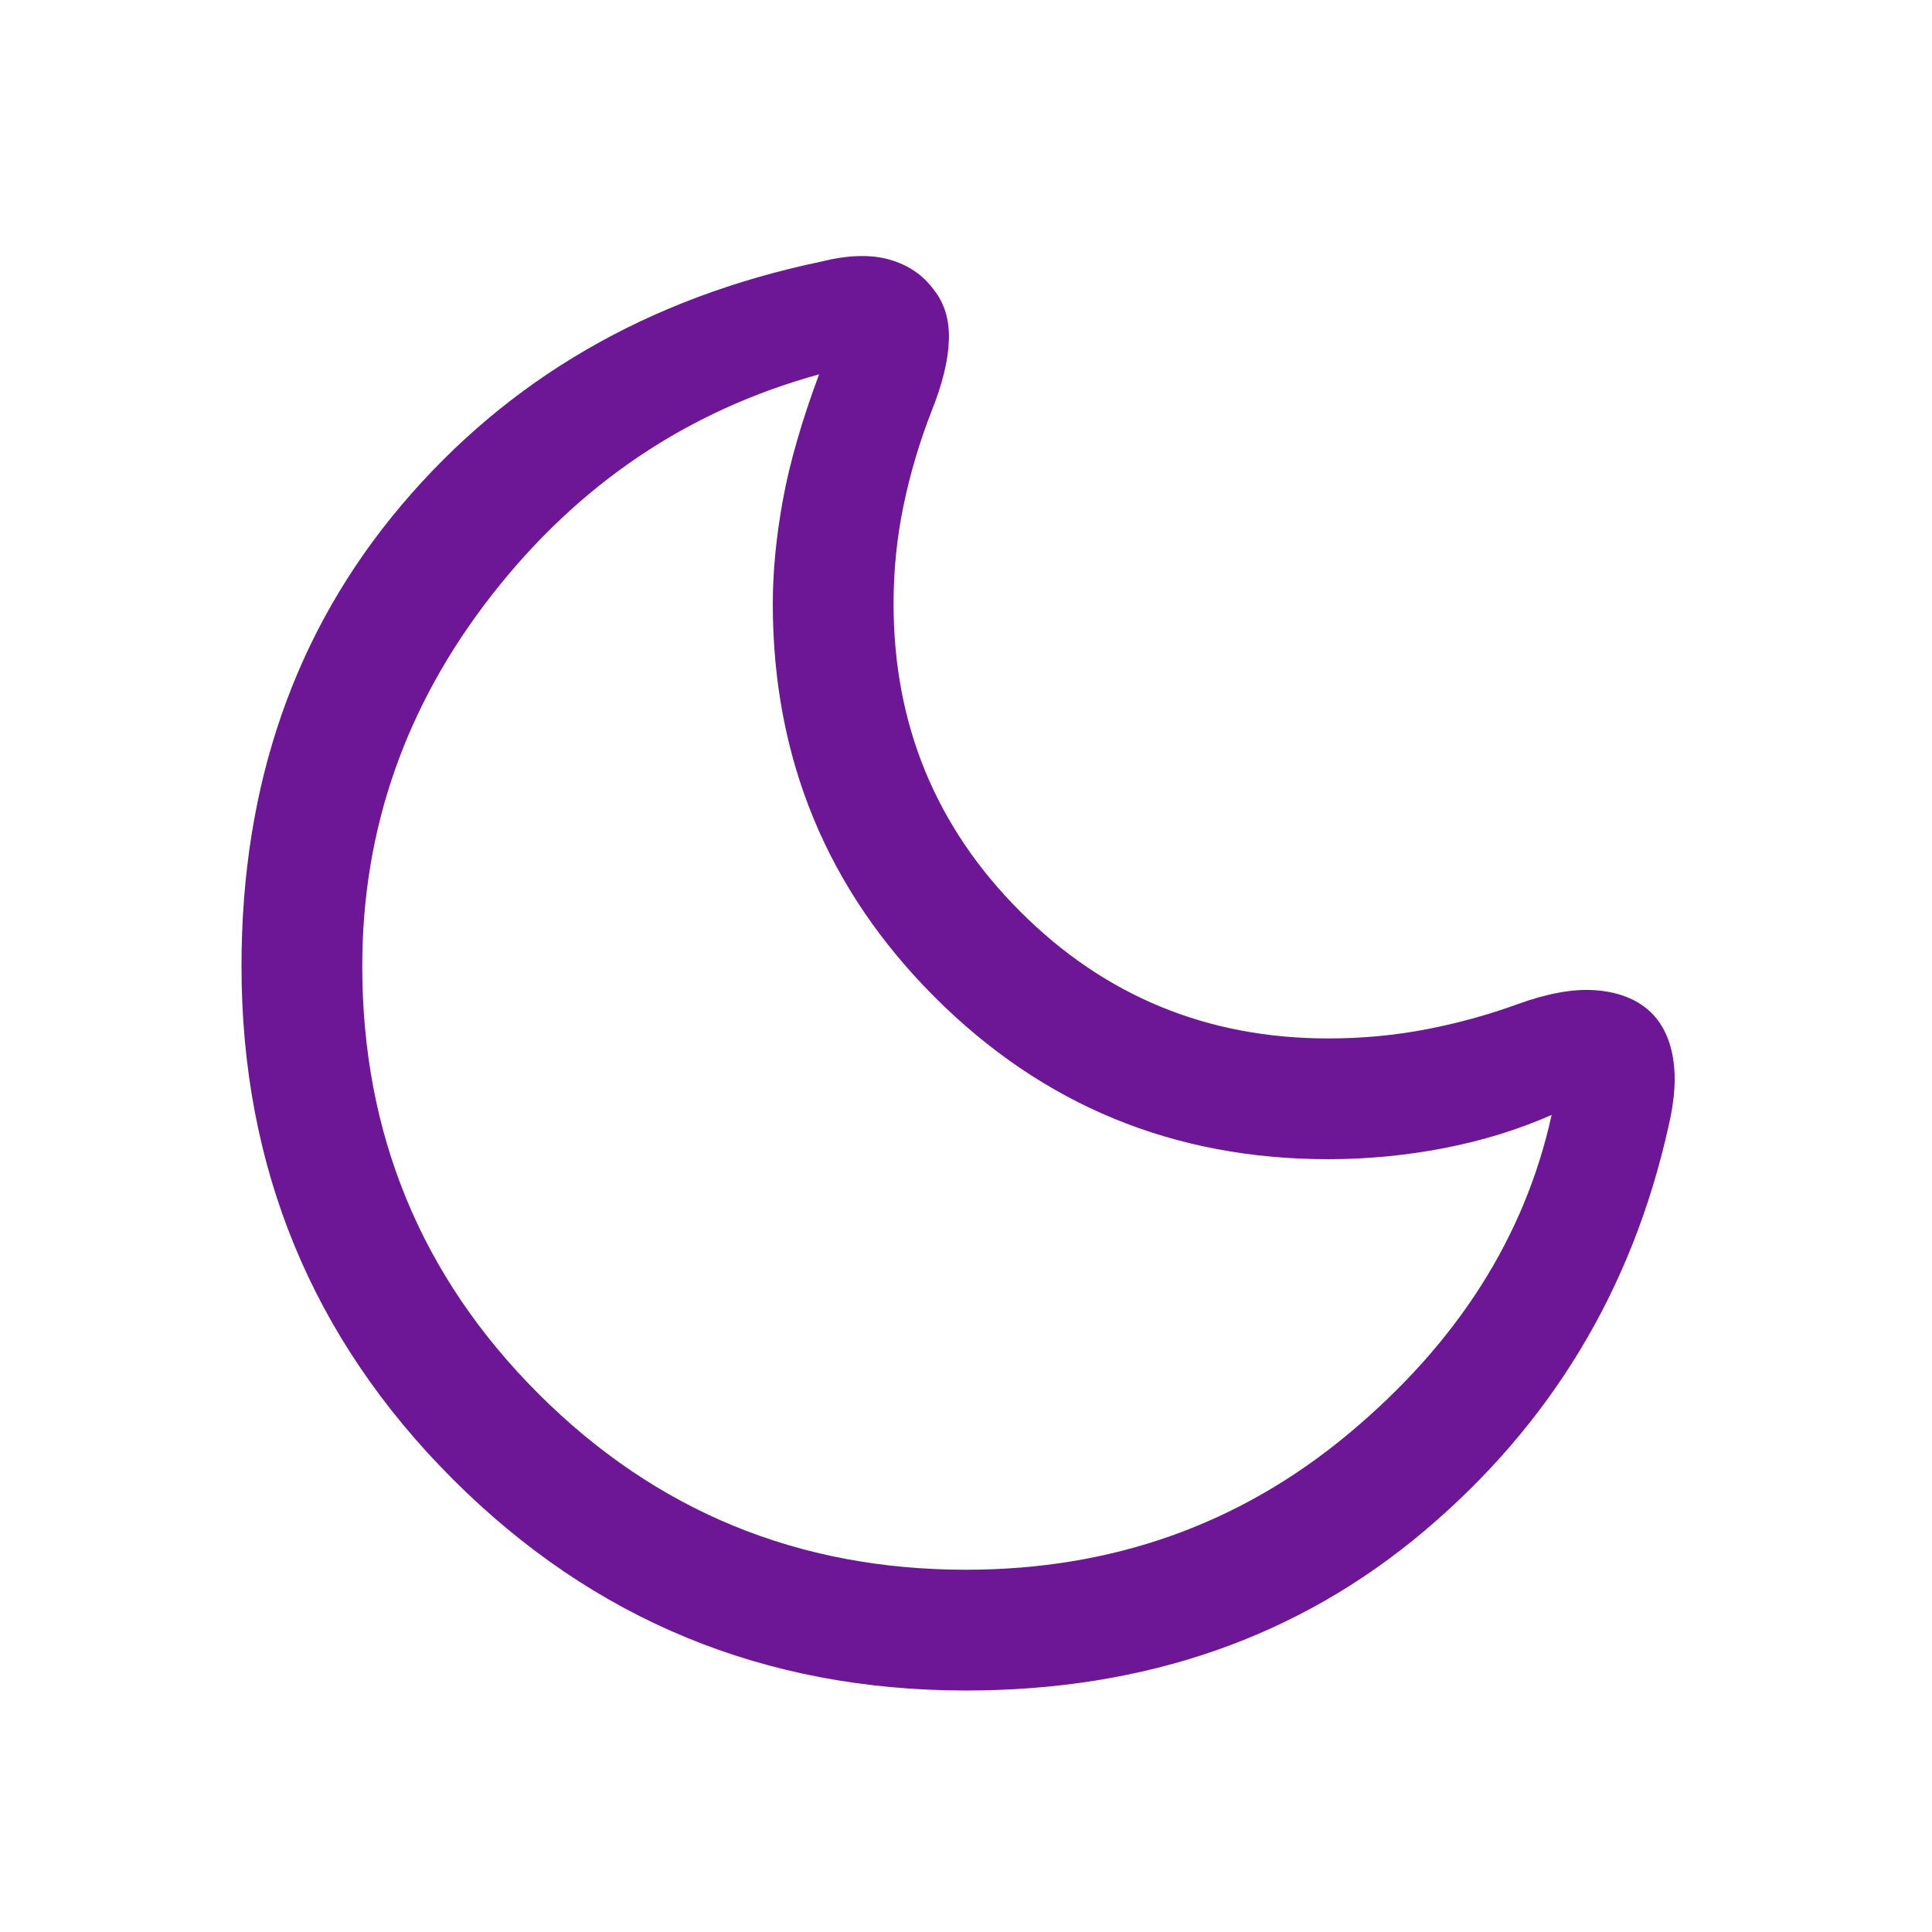 <svg xmlns="http://www.w3.org/2000/svg" height="48px" viewBox="0 -960 960 960" width="48px" fill="#6D1696"><path d="M480-120q-150 0-255-105T120-480q0-135 79.5-229T408-830q20-5 34-1t22 15q8 10 7.5 25t-8.5 35q-9 23-14 47t-5 49q0 90 63 153t153 63q25 0 48.5-4.5T754-461q22-8 38-7t26 9q10 8 13 23t-2 36q-27 121-121 200.5T480-120Zm0-60q109 0 190-67.5T771-406q-25 11-53.5 16.5T660-384q-115 0-195.5-80.5T384-660q0-24 5-51.5t18-62.5q-98 27-162.5 109.5T180-480q0 125 87.5 212.5T480-180Zm-4-297Z"/></svg>